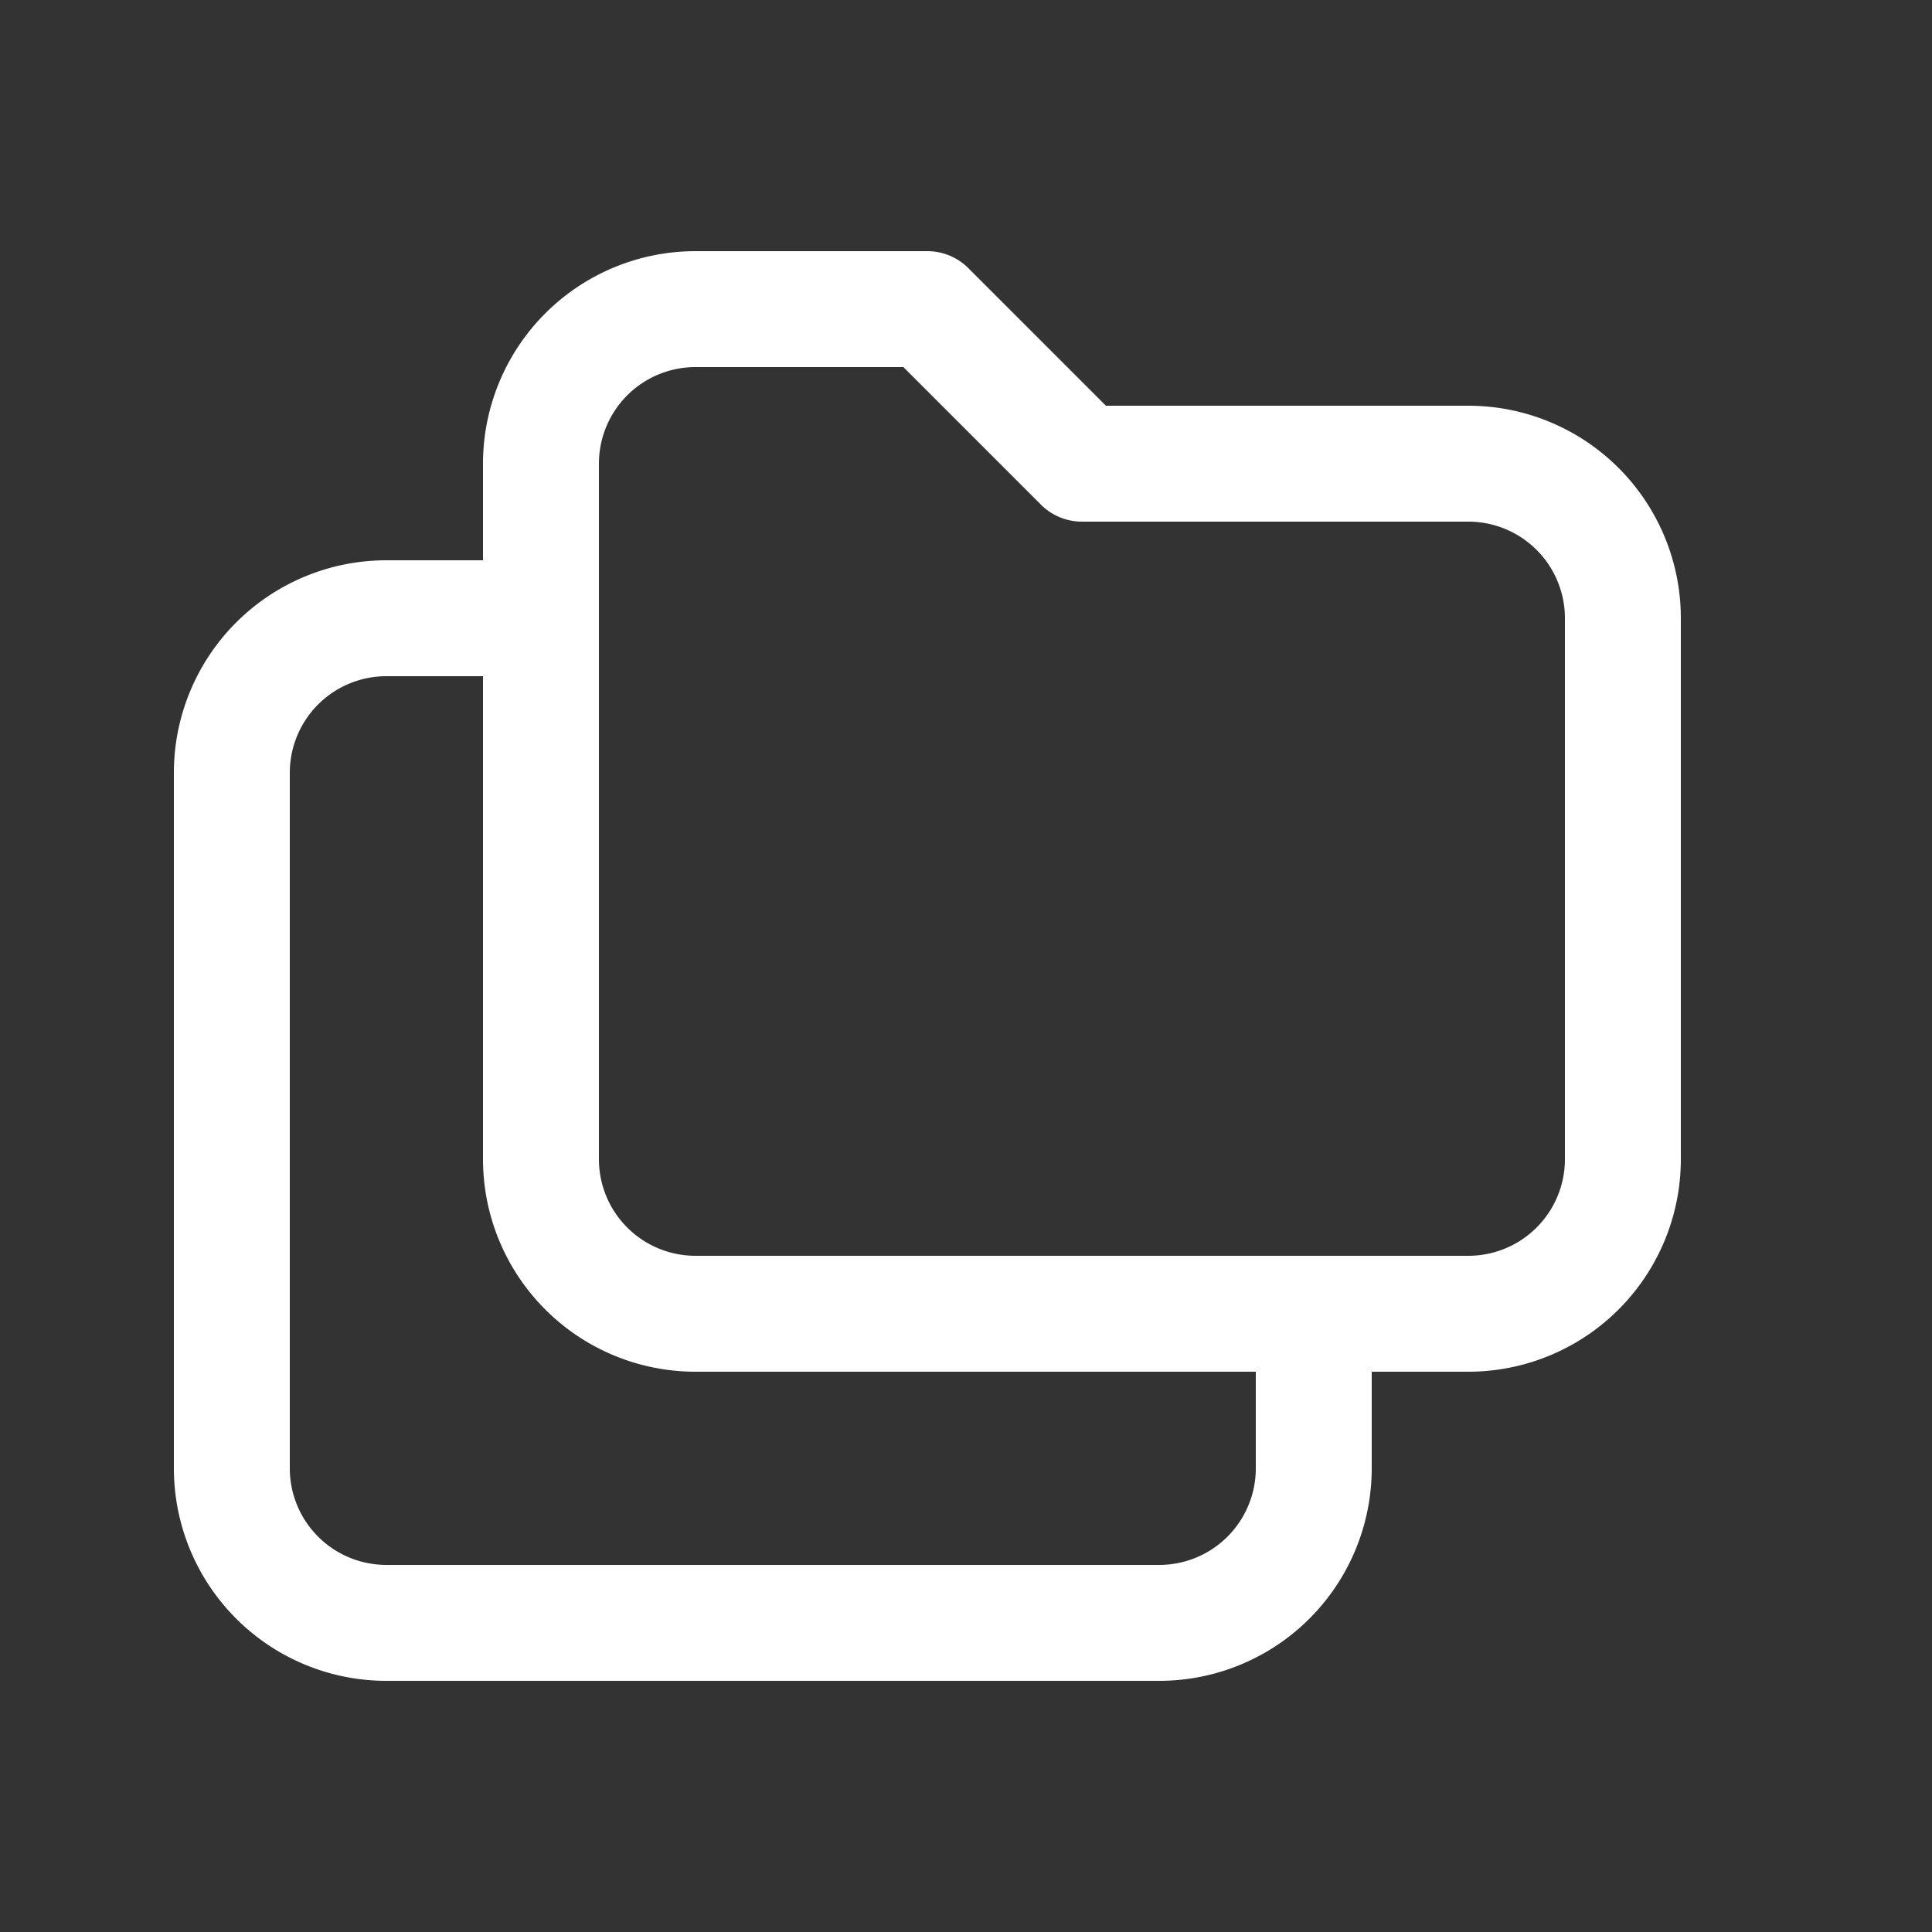<svg xmlns="http://www.w3.org/2000/svg" class="icon icon-tabler icon-tabler-folders" width="40" height="40" viewBox="0 0 25 25" stroke-width="1.5" stroke="#ffffff" fill="none" stroke-linecap="round" stroke-linejoin="round">
  <rect x="0" y="0" width="25" height="25" fill="#333333" stroke="none"/>
  <path stroke="none" d="M0 0h24v24H0z" fill="none"/>
  <path d="M9 4h3l2 2h5a2 2 0 0 1 2 2v7a2 2 0 0 1 -2 2h-10a2 2 0 0 1 -2 -2v-9a2 2 0 0 1 2 -2" />
  <path d="M17 17v2a2 2 0 0 1 -2 2h-10a2 2 0 0 1 -2 -2v-9a2 2 0 0 1 2 -2h2" />
</svg>